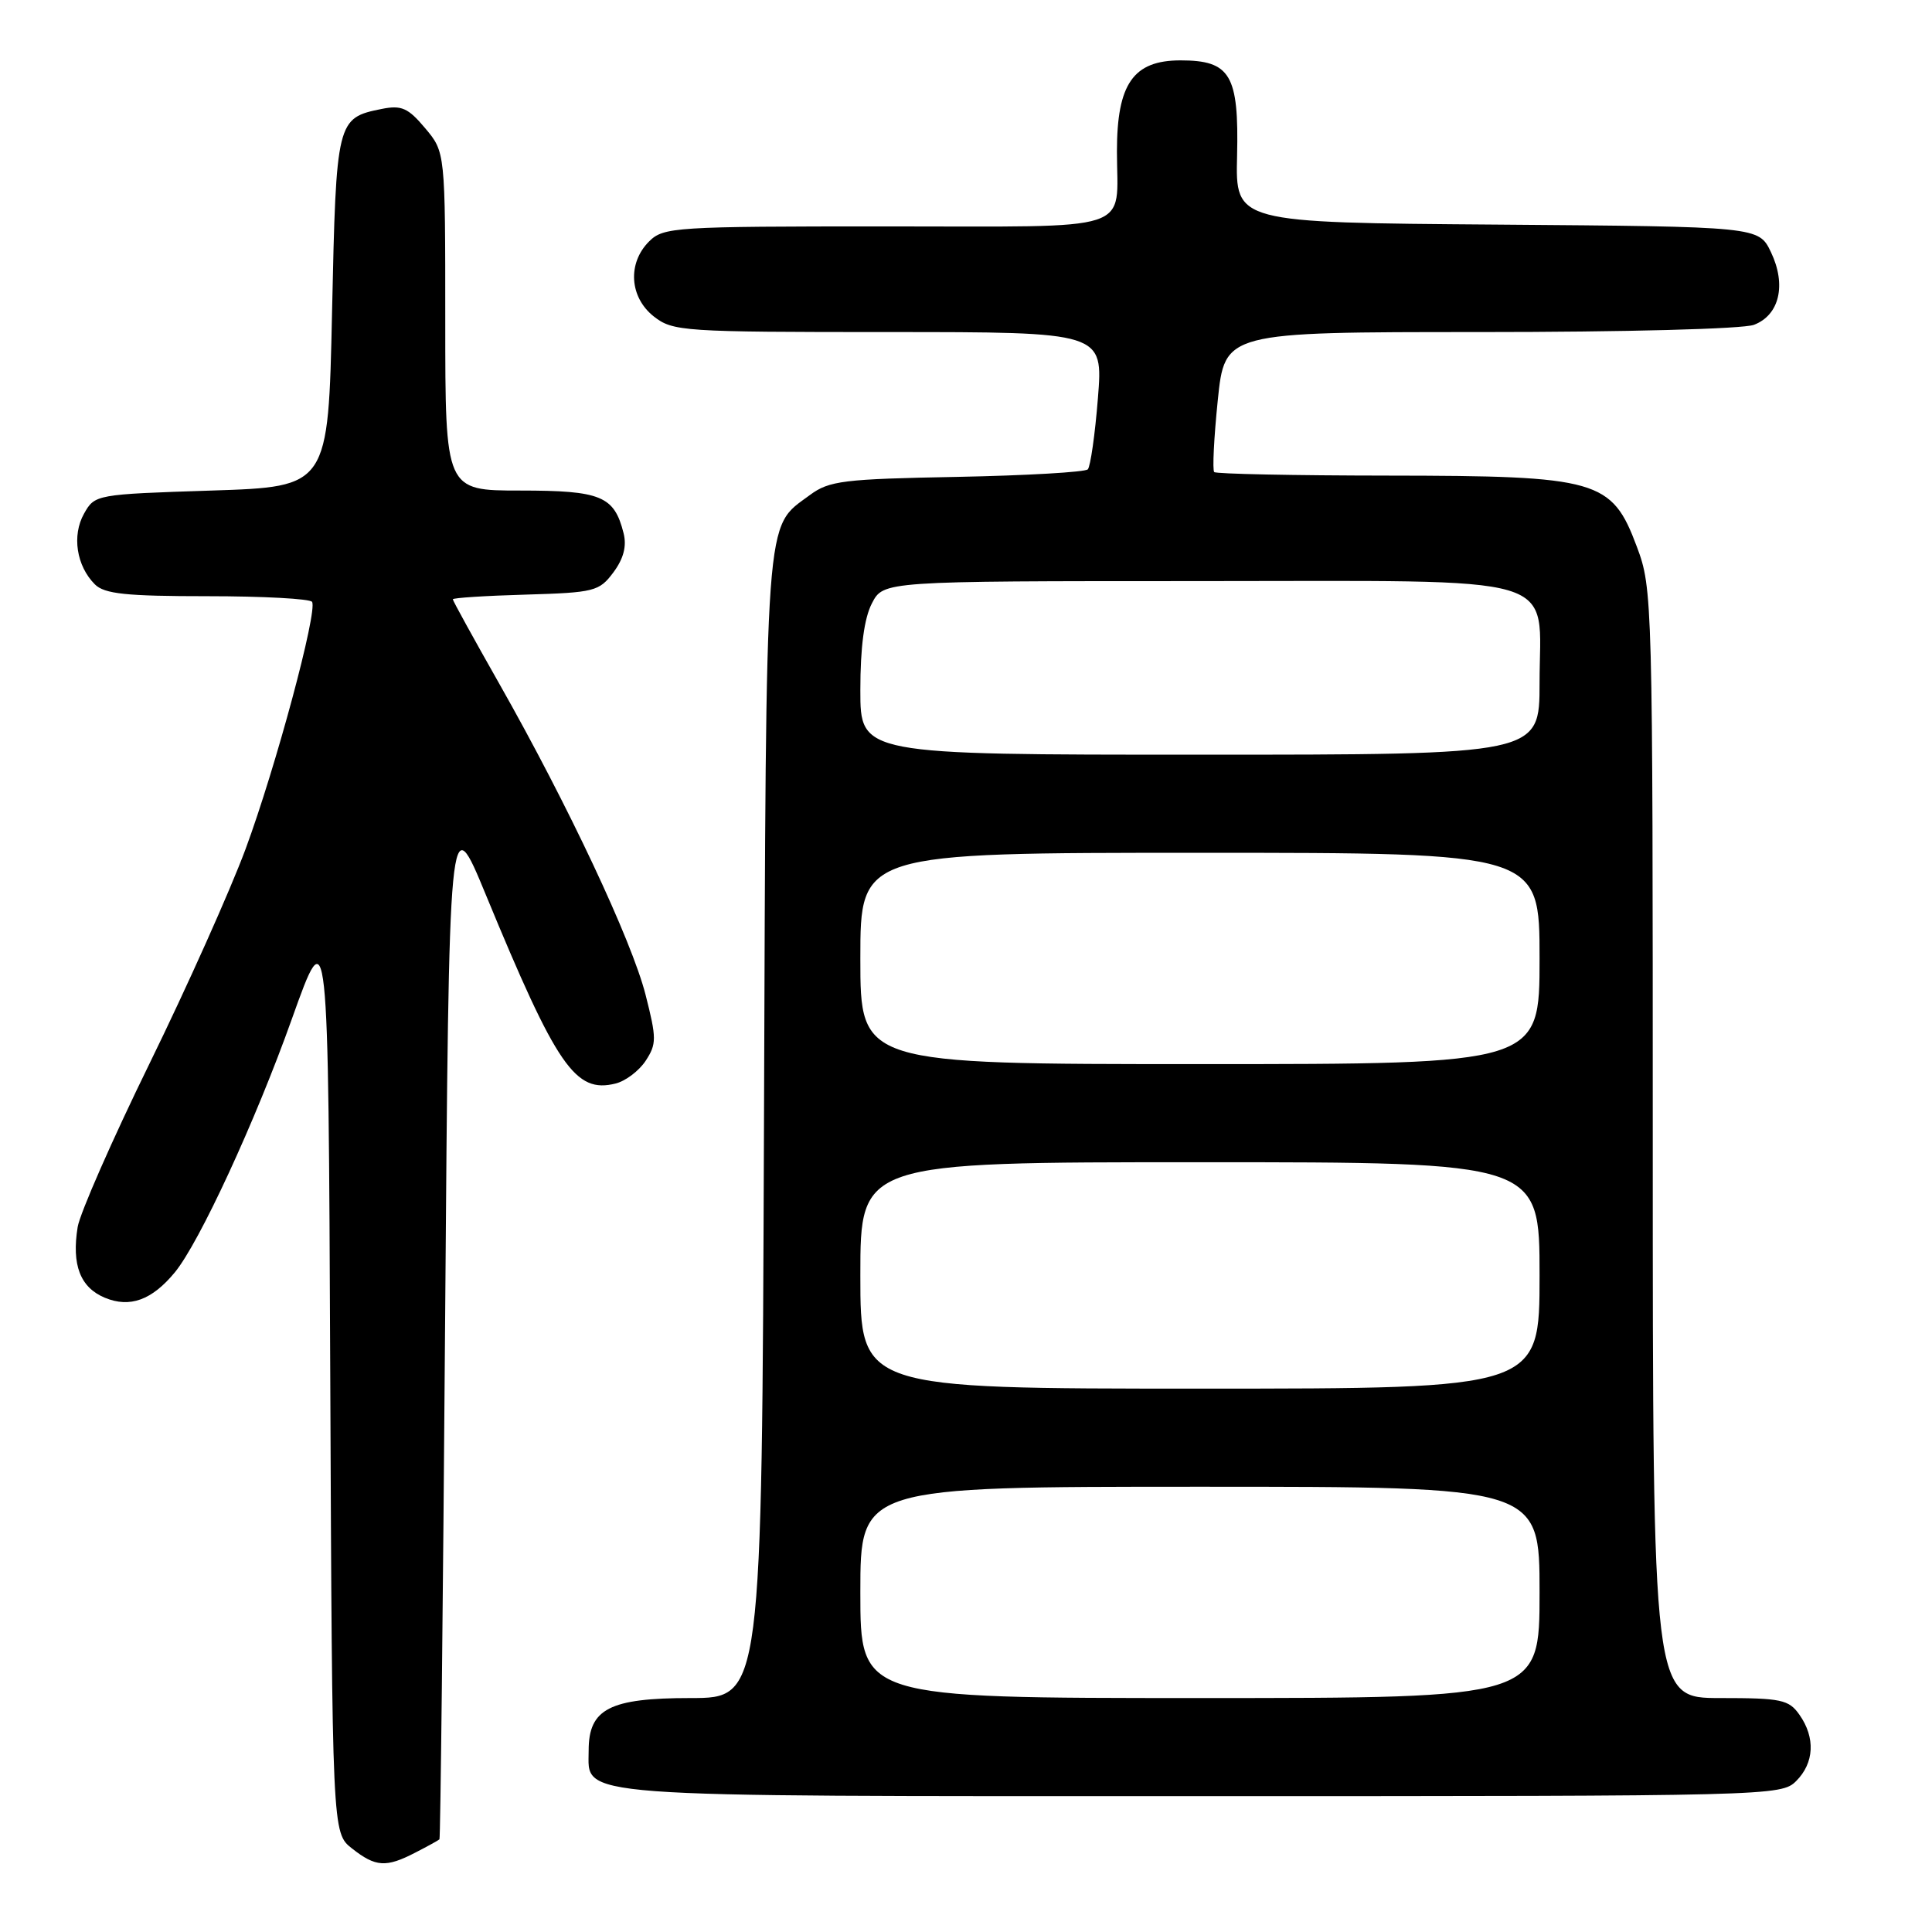<?xml version="1.0" encoding="UTF-8" standalone="no"?>
<!DOCTYPE svg PUBLIC "-//W3C//DTD SVG 1.1//EN" "http://www.w3.org/Graphics/SVG/1.1/DTD/svg11.dtd" >
<svg xmlns="http://www.w3.org/2000/svg" xmlns:xlink="http://www.w3.org/1999/xlink" version="1.1" viewBox="0 0 256 256">
 <g >
 <path fill="currentColor"
d=" M 55.05 245.47 C 56.67 244.64 58.10 243.85 58.23 243.72 C 58.36 243.60 58.70 212.73 58.98 175.12 C 59.50 106.74 59.50 106.74 64.40 118.62 C 73.80 141.39 76.23 144.91 81.58 143.57 C 82.90 143.24 84.69 141.88 85.56 140.55 C 87.01 138.33 87.01 137.58 85.54 131.81 C 83.71 124.62 75.24 106.61 66.17 90.62 C 62.78 84.64 60.00 79.60 60.00 79.41 C 60.00 79.22 64.34 78.94 69.65 78.79 C 78.77 78.52 79.40 78.36 81.28 75.84 C 82.63 74.02 83.06 72.37 82.63 70.66 C 81.39 65.72 79.65 65.00 68.93 65.00 C 59.00 65.00 59.00 65.00 59.00 42.58 C 59.00 20.15 59.00 20.15 56.33 16.98 C 54.08 14.30 53.20 13.91 50.60 14.43 C 44.61 15.63 44.55 15.91 44.00 41.28 C 43.50 64.50 43.50 64.50 28.04 65.00 C 12.70 65.50 12.56 65.52 11.13 68.07 C 9.51 70.96 10.13 74.99 12.57 77.43 C 13.84 78.70 16.70 79.00 27.51 79.00 C 34.87 79.00 41.09 79.34 41.35 79.75 C 42.11 80.98 36.52 101.75 32.54 112.50 C 30.50 118.00 24.78 130.78 19.83 140.89 C 14.88 151.00 10.59 160.77 10.29 162.59 C 9.48 167.61 10.63 170.60 13.90 171.96 C 17.21 173.33 20.12 172.28 23.16 168.60 C 26.40 164.68 33.85 148.56 38.68 135.00 C 43.50 121.50 43.50 121.50 43.76 182.18 C 44.02 242.87 44.02 242.87 46.64 244.93 C 49.78 247.40 51.15 247.49 55.05 245.47 Z  M 238.00 236.00 C 240.40 233.60 240.57 230.25 238.44 227.22 C 237.03 225.21 236.05 225.00 227.94 225.00 C 219.00 225.00 219.00 225.00 219.00 151.54 C 219.00 79.27 218.97 77.98 216.89 72.44 C 213.57 63.56 211.78 63.05 183.92 63.02 C 171.50 63.01 161.13 62.80 160.89 62.55 C 160.64 62.31 160.85 58.03 161.36 53.05 C 162.29 44.00 162.29 44.00 196.08 44.00 C 215.36 44.00 230.96 43.59 232.41 43.04 C 235.79 41.75 236.73 37.74 234.66 33.41 C 233.04 30.03 233.04 30.03 198.37 29.76 C 163.70 29.50 163.70 29.50 163.92 20.65 C 164.17 9.91 163.04 8.00 156.42 8.00 C 150.17 8.00 148.00 11.10 148.00 20.05 C 148.00 30.95 150.93 30.00 117.39 30.00 C 89.33 30.00 87.91 30.09 86.00 32.00 C 83.12 34.88 83.41 39.39 86.63 41.93 C 89.16 43.91 90.45 44.00 117.72 44.00 C 146.18 44.00 146.18 44.00 145.48 52.75 C 145.10 57.56 144.49 61.81 144.14 62.19 C 143.79 62.56 135.99 63.01 126.82 63.19 C 111.75 63.47 109.87 63.70 107.32 65.59 C 101.27 70.08 101.53 66.53 101.23 149.25 C 100.95 225.00 100.95 225.00 91.48 225.00 C 80.78 225.00 78.00 226.43 78.00 231.94 C 78.00 238.26 74.53 238.00 159.22 238.00 C 234.67 238.00 236.03 237.97 238.00 236.00 Z  M 114.00 211.00 C 114.00 197.00 114.00 197.00 159.00 197.00 C 204.00 197.00 204.00 197.00 204.00 211.00 C 204.00 225.00 204.00 225.00 159.00 225.00 C 114.00 225.00 114.00 225.00 114.00 211.00 Z  M 114.00 169.00 C 114.00 154.00 114.00 154.00 159.00 154.00 C 204.00 154.00 204.00 154.00 204.00 169.00 C 204.00 184.00 204.00 184.00 159.00 184.00 C 114.00 184.00 114.00 184.00 114.00 169.00 Z  M 114.00 127.00 C 114.00 113.00 114.00 113.00 159.00 113.00 C 204.00 113.00 204.00 113.00 204.00 127.00 C 204.00 141.00 204.00 141.00 159.00 141.00 C 114.00 141.00 114.00 141.00 114.00 127.00 Z  M 114.00 91.45 C 114.00 85.74 114.51 81.92 115.53 79.95 C 117.05 77.00 117.05 77.00 158.53 77.00 C 208.12 77.00 204.00 75.78 204.00 90.50 C 204.00 100.00 204.00 100.00 159.00 100.00 C 114.00 100.00 114.00 100.00 114.00 91.45 Z "/>
</g>
</svg>